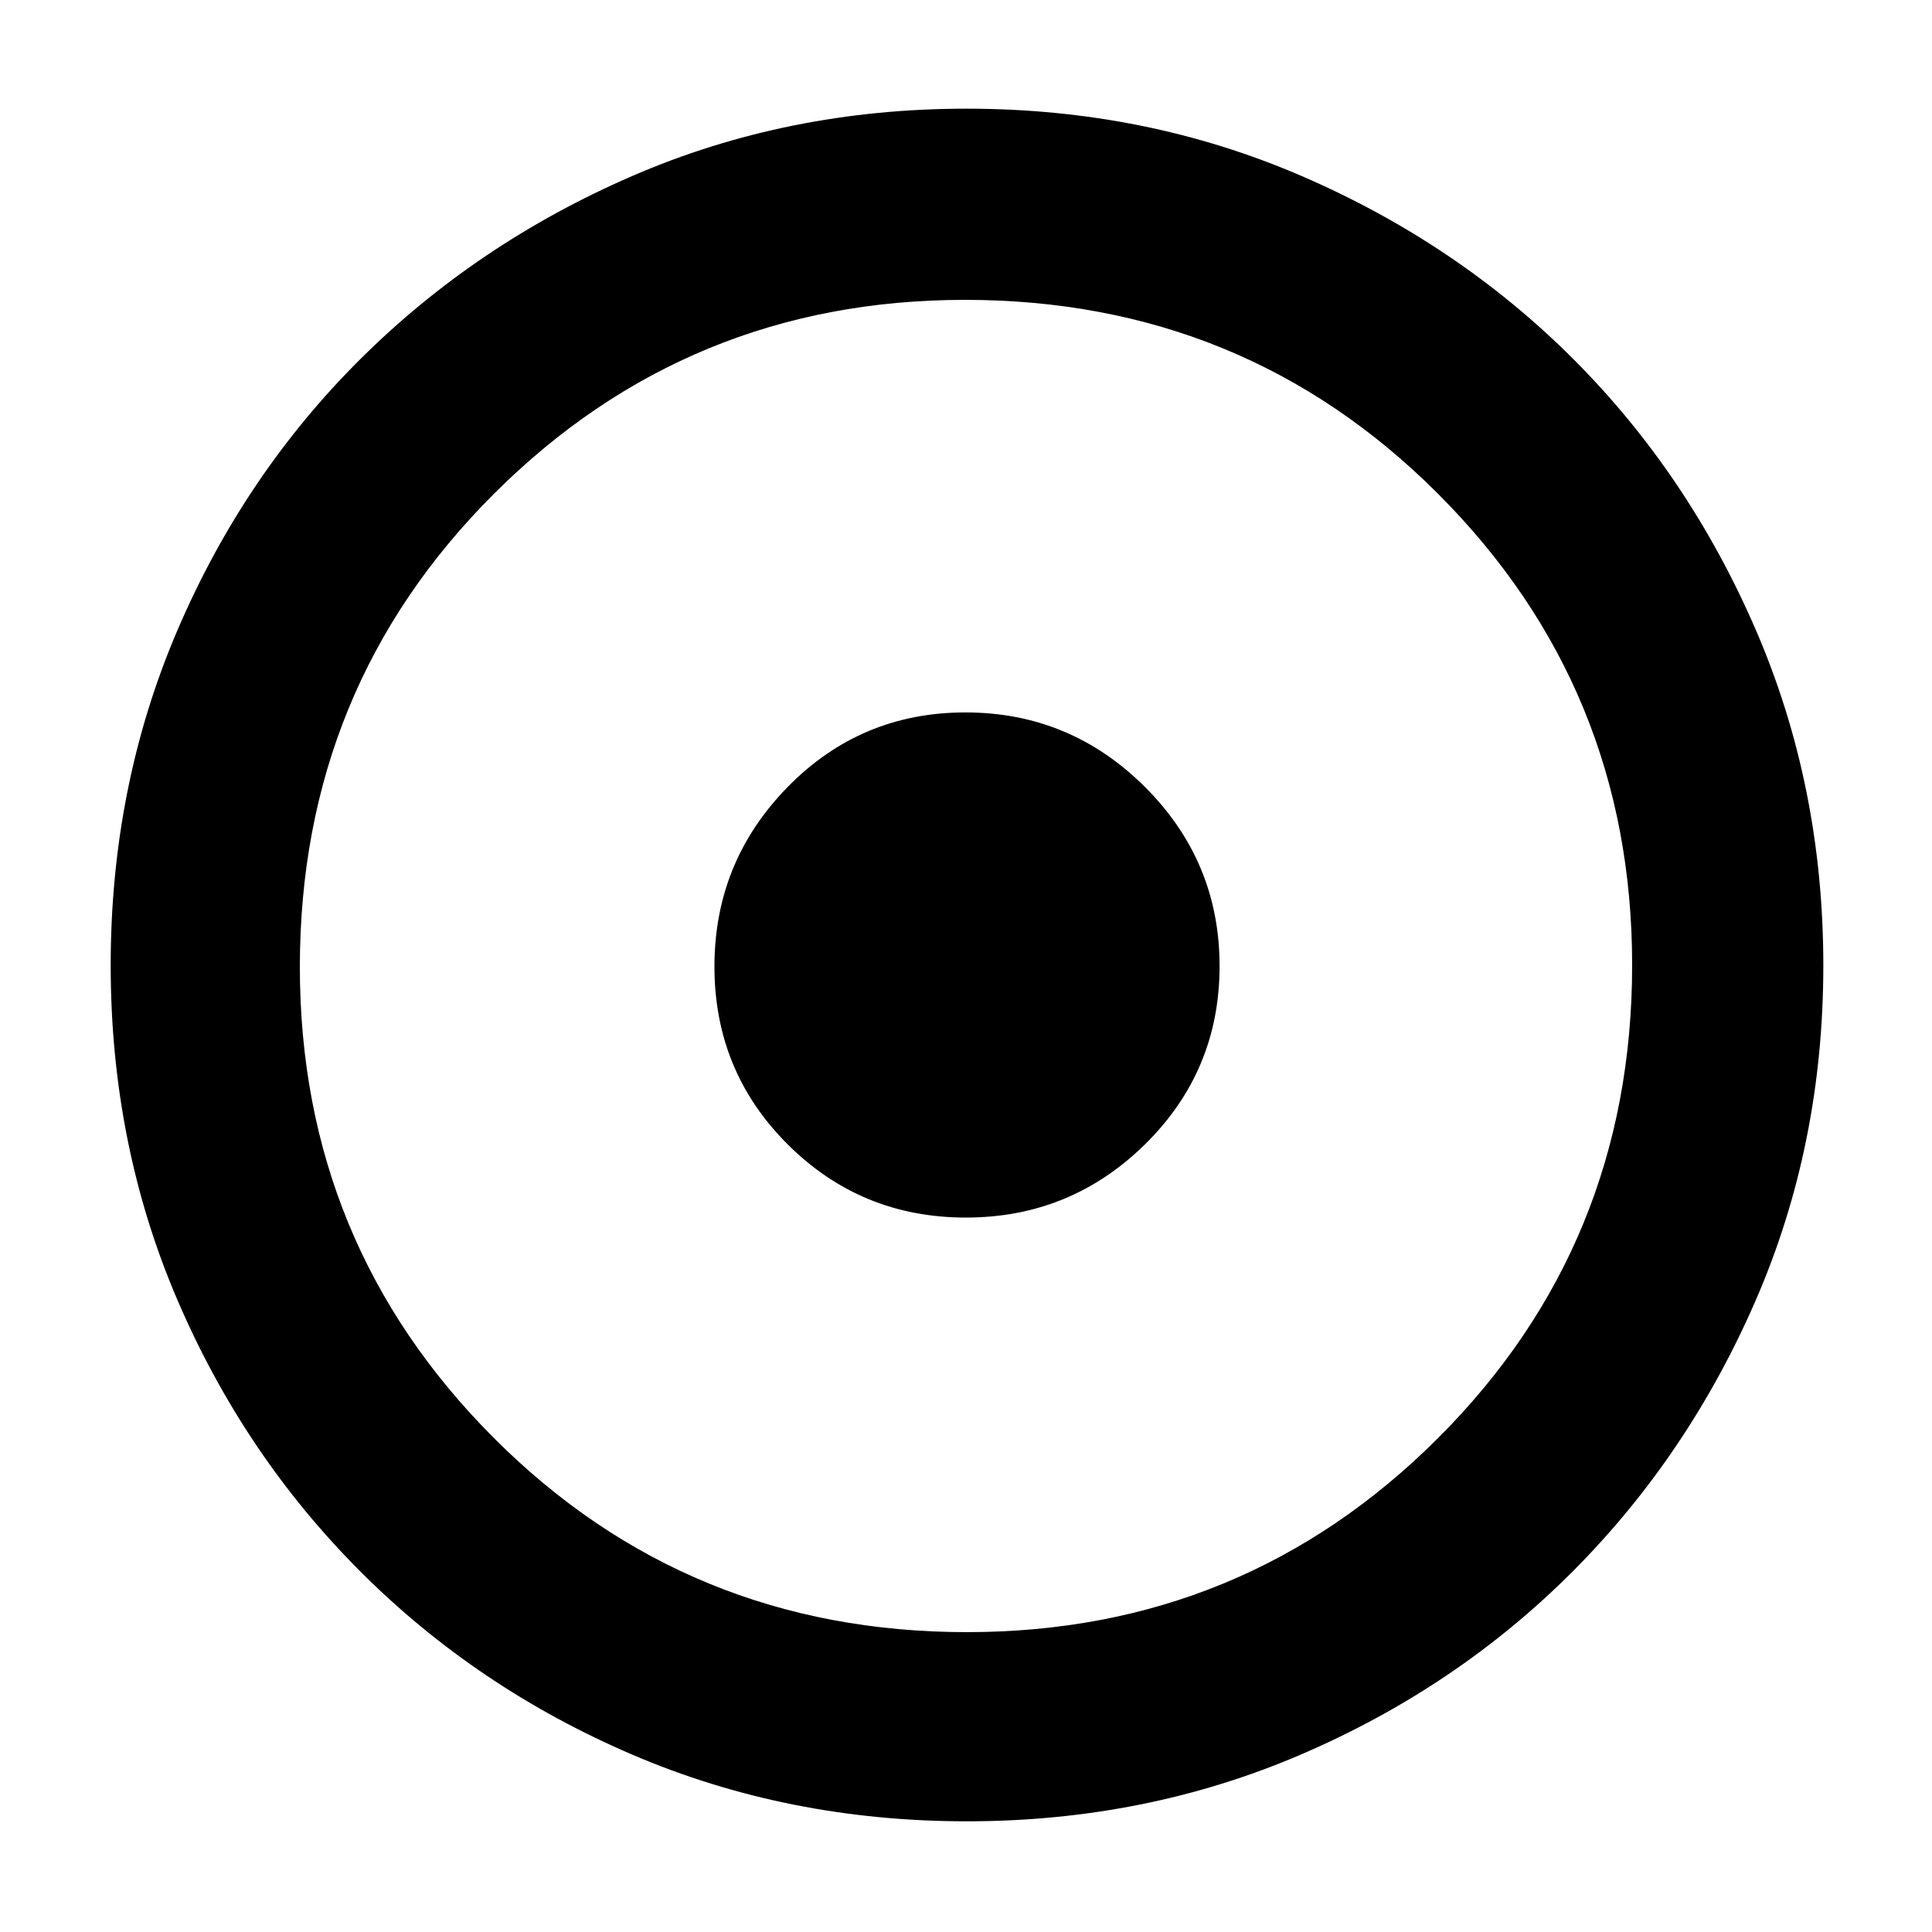 <svg xmlns="http://www.w3.org/2000/svg" width="48" height="48" viewBox="0 -960 960 960"><path d="M479.941-355Q532-355 569-391.441t37-88.5Q606-532 568.882-569q-37.117-37-89.176-37-52.059 0-88.382 37.118Q355-531.765 355-479.706q0 52.059 36.441 88.382Q427.882-355 479.941-355Zm.463 300q-88.872 0-166.125-33.084-77.254-33.083-135.183-91.012-57.929-57.929-91.012-135.119Q55-391.406 55-480.362q0-88.957 33.084-166.285 33.083-77.328 90.855-134.809 57.772-57.482 135.036-91.013Q391.238-906 480.279-906q89.04 0 166.486 33.454 77.446 33.453 134.853 90.802 57.407 57.349 90.895 134.877Q906-569.34 906-480.266q0 89.01-33.531 166.247-33.531 77.237-91.013 134.86-57.481 57.623-134.831 90.891Q569.276-55 480.404-55Zm.096-94q137.5 0 234-96.372T811-480.5q0-137.5-96.312-234Q618.375-811 479.5-811q-137.5 0-234 96.312Q149-618.375 149-479.5q0 137.5 96.372 234T480.5-149Zm-.5-331Z"/></svg>